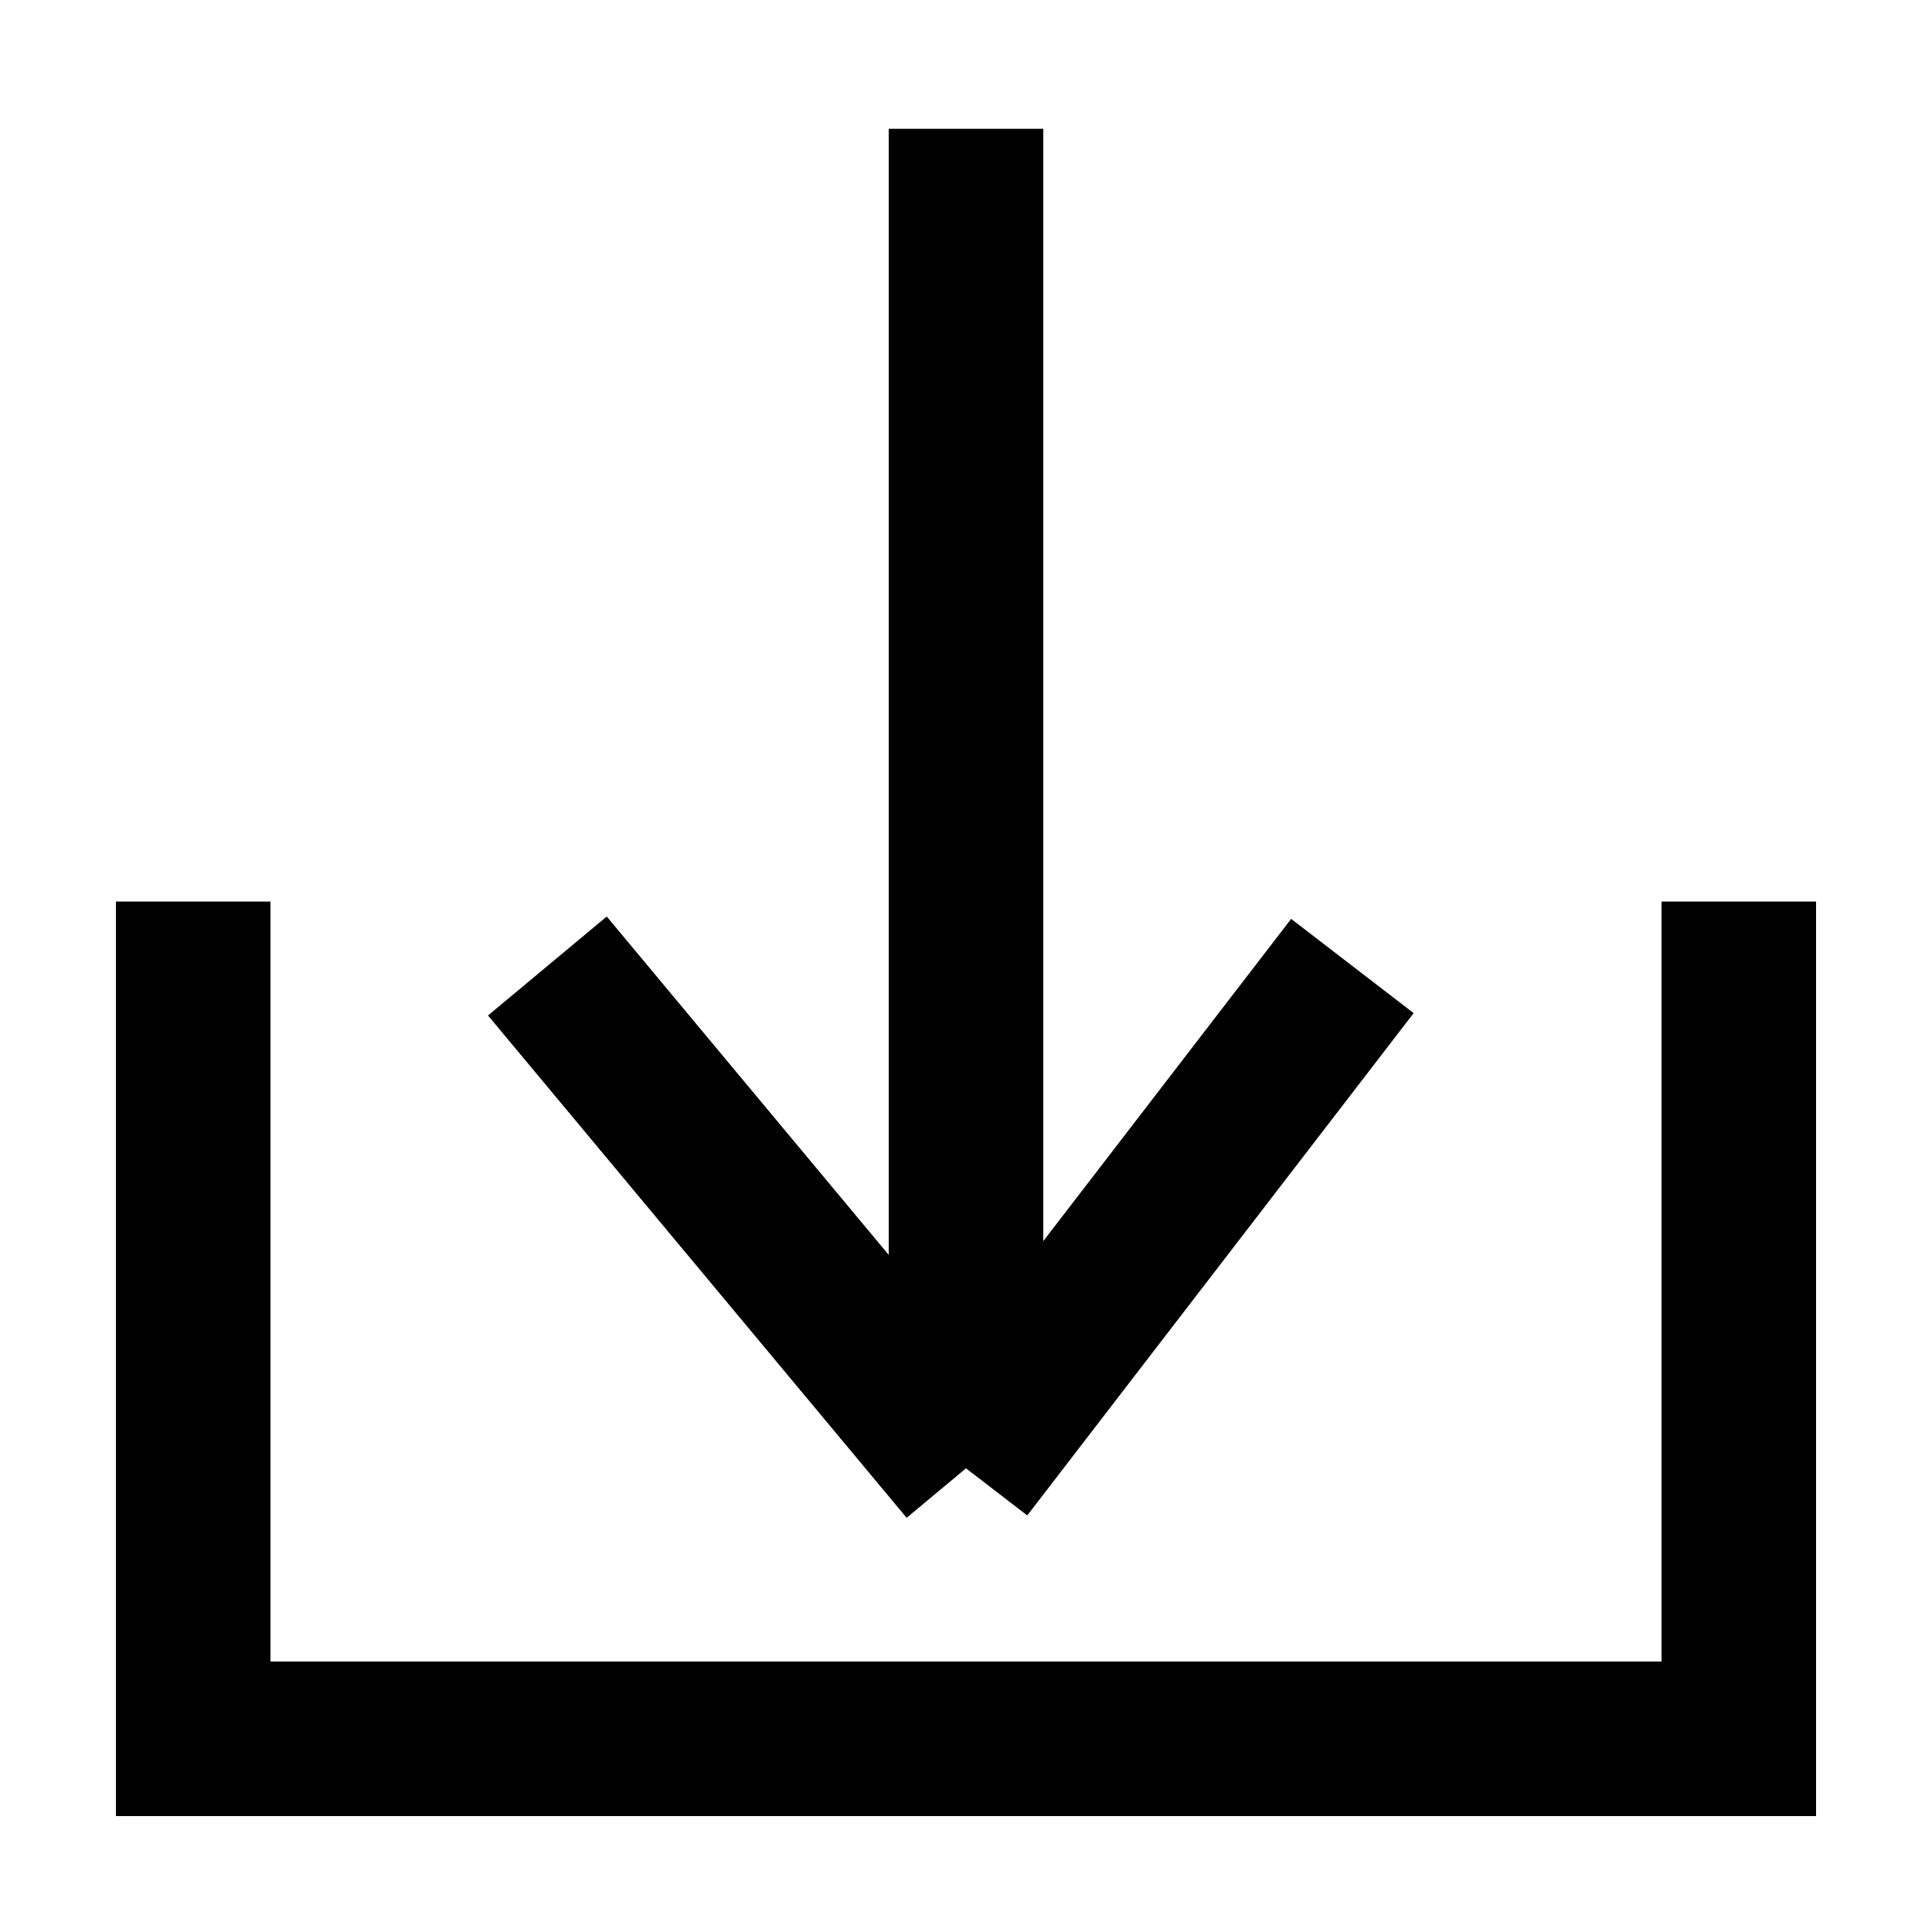 <svg width="25" height="25" viewBox="0 0 25 25" fill="none" xmlns="http://www.w3.org/2000/svg">
<path d="M12.5 19L7.083 12.5M12.5 19L17.5 12.5M12.5 19V1.667M22.5 11.666V22.5H2.5V11.666" stroke="black" stroke-width="2"/>
</svg>
